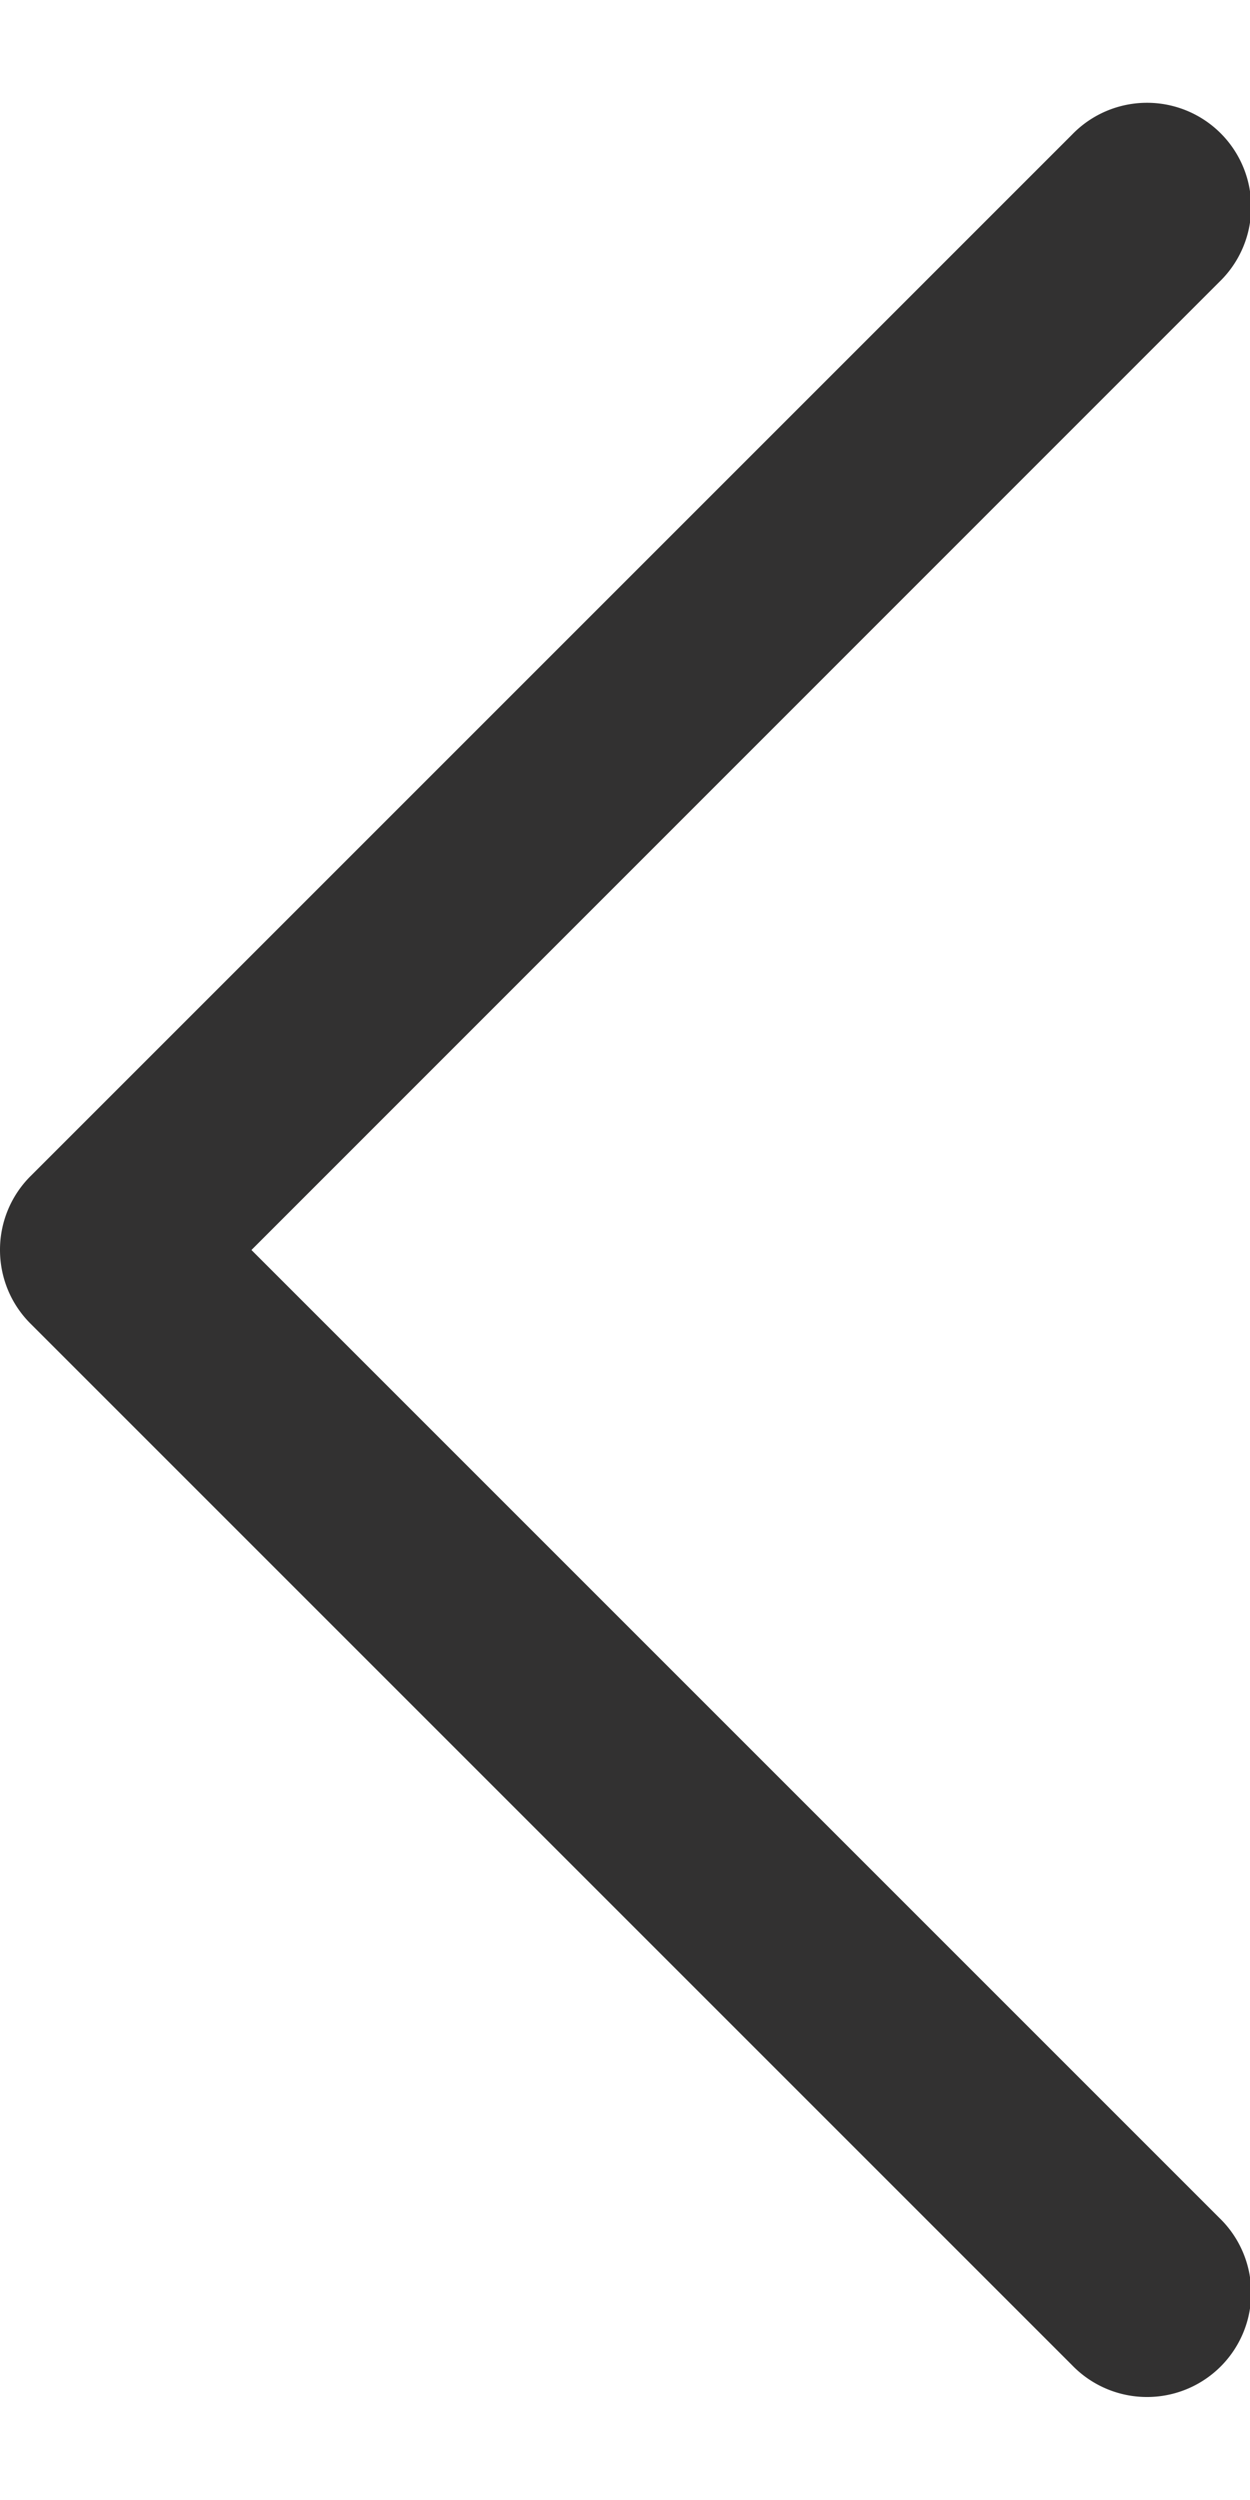 <svg width="6" height="12" fill="none" xmlns="http://www.w3.org/2000/svg">
    <path d="M0 6c0 .128.049.256.146.353l5 5a.5.5 0 1 0 .707-.707L1.207 6l4.646-4.647a.5.5 0 1 0-.707-.707l-5 5A.499.499 0 0 0 0 6Z" fill="#323131"/>
</svg>
